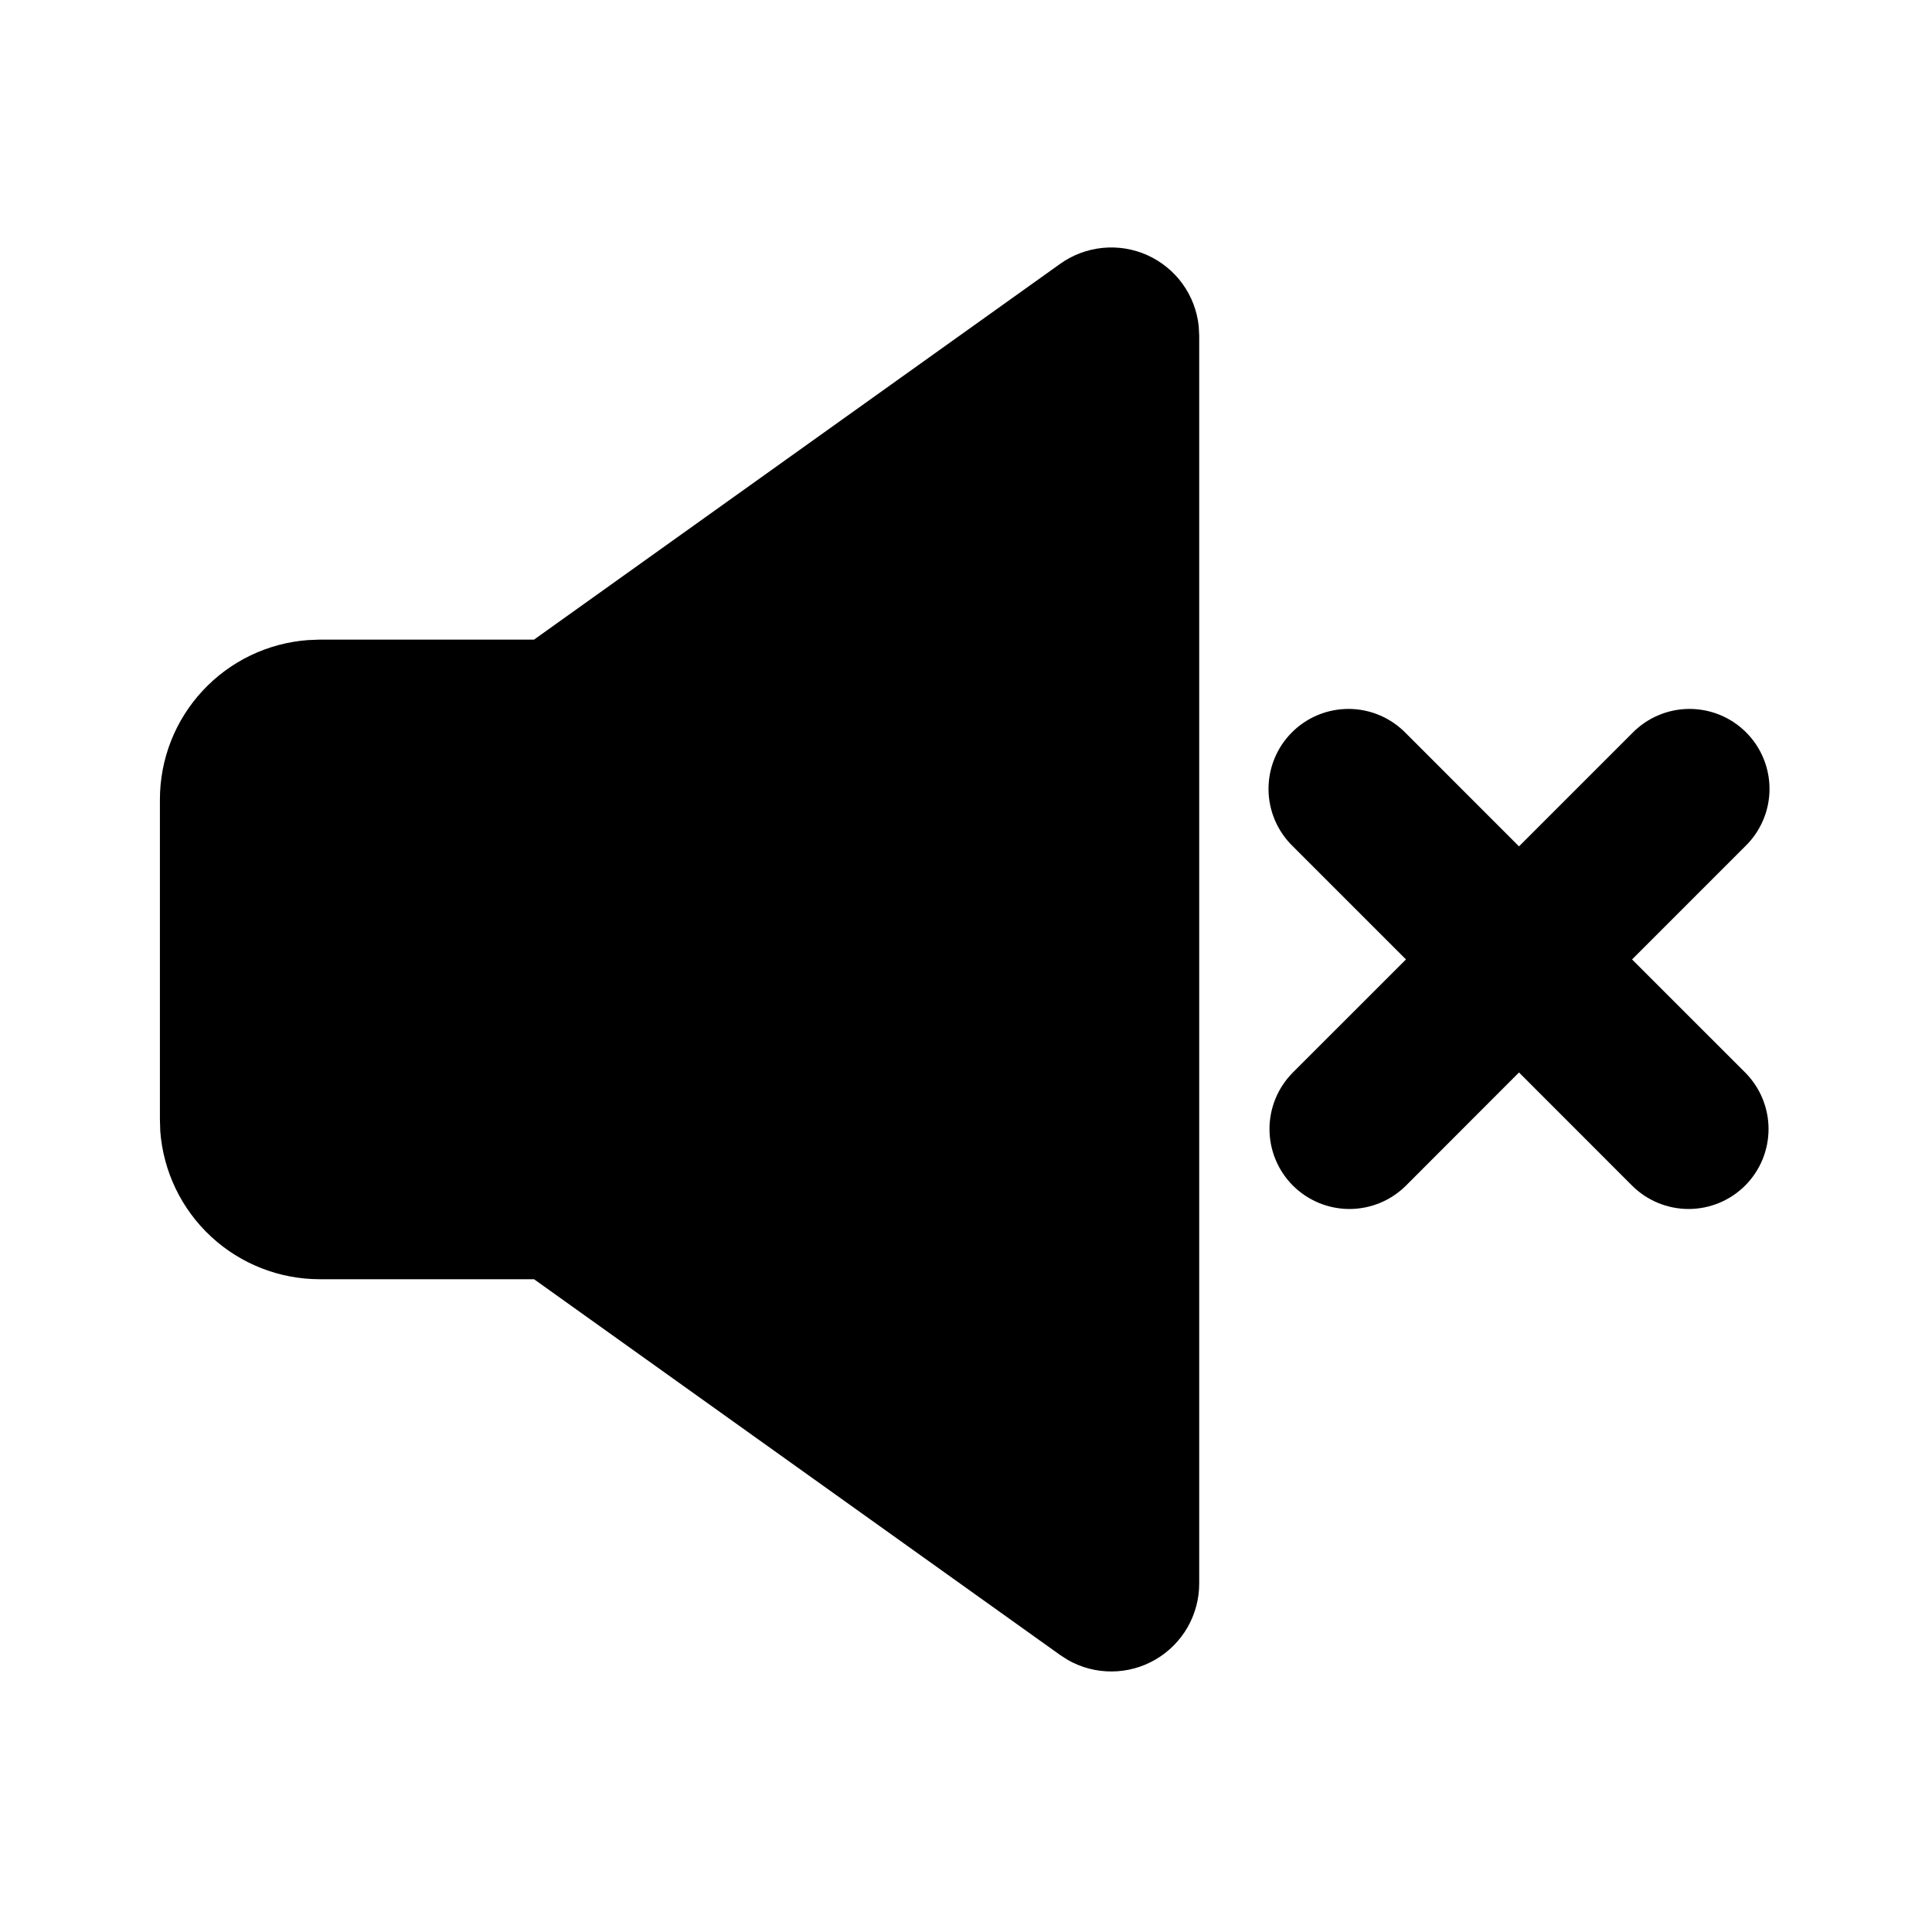 <svg width="48" height="48" viewBox="0 0 48 48" fill="none" xmlns="http://www.w3.org/2000/svg">
<g clip-path="url(#clip0_1862_2928)">
<path d="M26.338 6.556C26.649 6.333 27.013 6.197 27.393 6.159C27.773 6.121 28.157 6.183 28.506 6.34C28.854 6.497 29.156 6.743 29.38 7.052C29.604 7.362 29.742 7.725 29.782 8.105L29.794 8.332V39.342C29.794 39.724 29.694 40.099 29.504 40.431C29.313 40.762 29.039 41.038 28.709 41.23C28.379 41.423 28.004 41.525 27.622 41.527C27.239 41.529 26.863 41.431 26.531 41.242L26.34 41.119L13.268 31.782H7.945C6.943 31.782 5.978 31.404 5.243 30.722C4.508 30.041 4.058 29.107 3.982 28.107L3.973 27.809V19.864C3.973 18.862 4.351 17.897 5.033 17.163C5.714 16.428 6.648 15.978 7.647 15.903L7.945 15.891H13.268L26.338 6.556ZM34.931 18.219L37.739 21.028L40.548 18.219C40.731 18.03 40.95 17.878 41.193 17.774C41.435 17.67 41.696 17.615 41.959 17.613C42.223 17.611 42.485 17.661 42.729 17.761C42.973 17.861 43.195 18.008 43.381 18.195C43.568 18.381 43.715 18.603 43.815 18.847C43.915 19.091 43.965 19.353 43.963 19.616C43.961 19.88 43.906 20.141 43.802 20.383C43.698 20.625 43.546 20.845 43.357 21.028L40.548 23.837L43.357 26.645C43.729 27.018 43.939 27.523 43.939 28.05C43.939 28.577 43.73 29.082 43.358 29.455C42.985 29.827 42.48 30.037 41.953 30.037C41.426 30.037 40.921 29.828 40.548 29.456L37.739 26.645L34.931 29.456C34.558 29.828 34.053 30.037 33.526 30.037C32.999 30.037 32.494 29.827 32.121 29.455C31.749 29.082 31.54 28.577 31.54 28.05C31.54 27.523 31.75 27.018 32.122 26.645L34.931 23.837L32.122 21.028C31.933 20.845 31.781 20.625 31.677 20.383C31.573 20.141 31.518 19.88 31.516 19.616C31.514 19.353 31.564 19.091 31.664 18.847C31.764 18.603 31.911 18.381 32.098 18.195C32.284 18.008 32.506 17.861 32.75 17.761C32.994 17.661 33.256 17.611 33.519 17.613C33.783 17.615 34.044 17.67 34.286 17.774C34.528 17.878 34.748 18.03 34.931 18.219Z" fill="black"/>
</g>
<defs>
<clipPath id="clip0_1862_2928">
<rect width="47.671" height="47.671" fill="white"/>
</clipPath>
</defs>
</svg>
